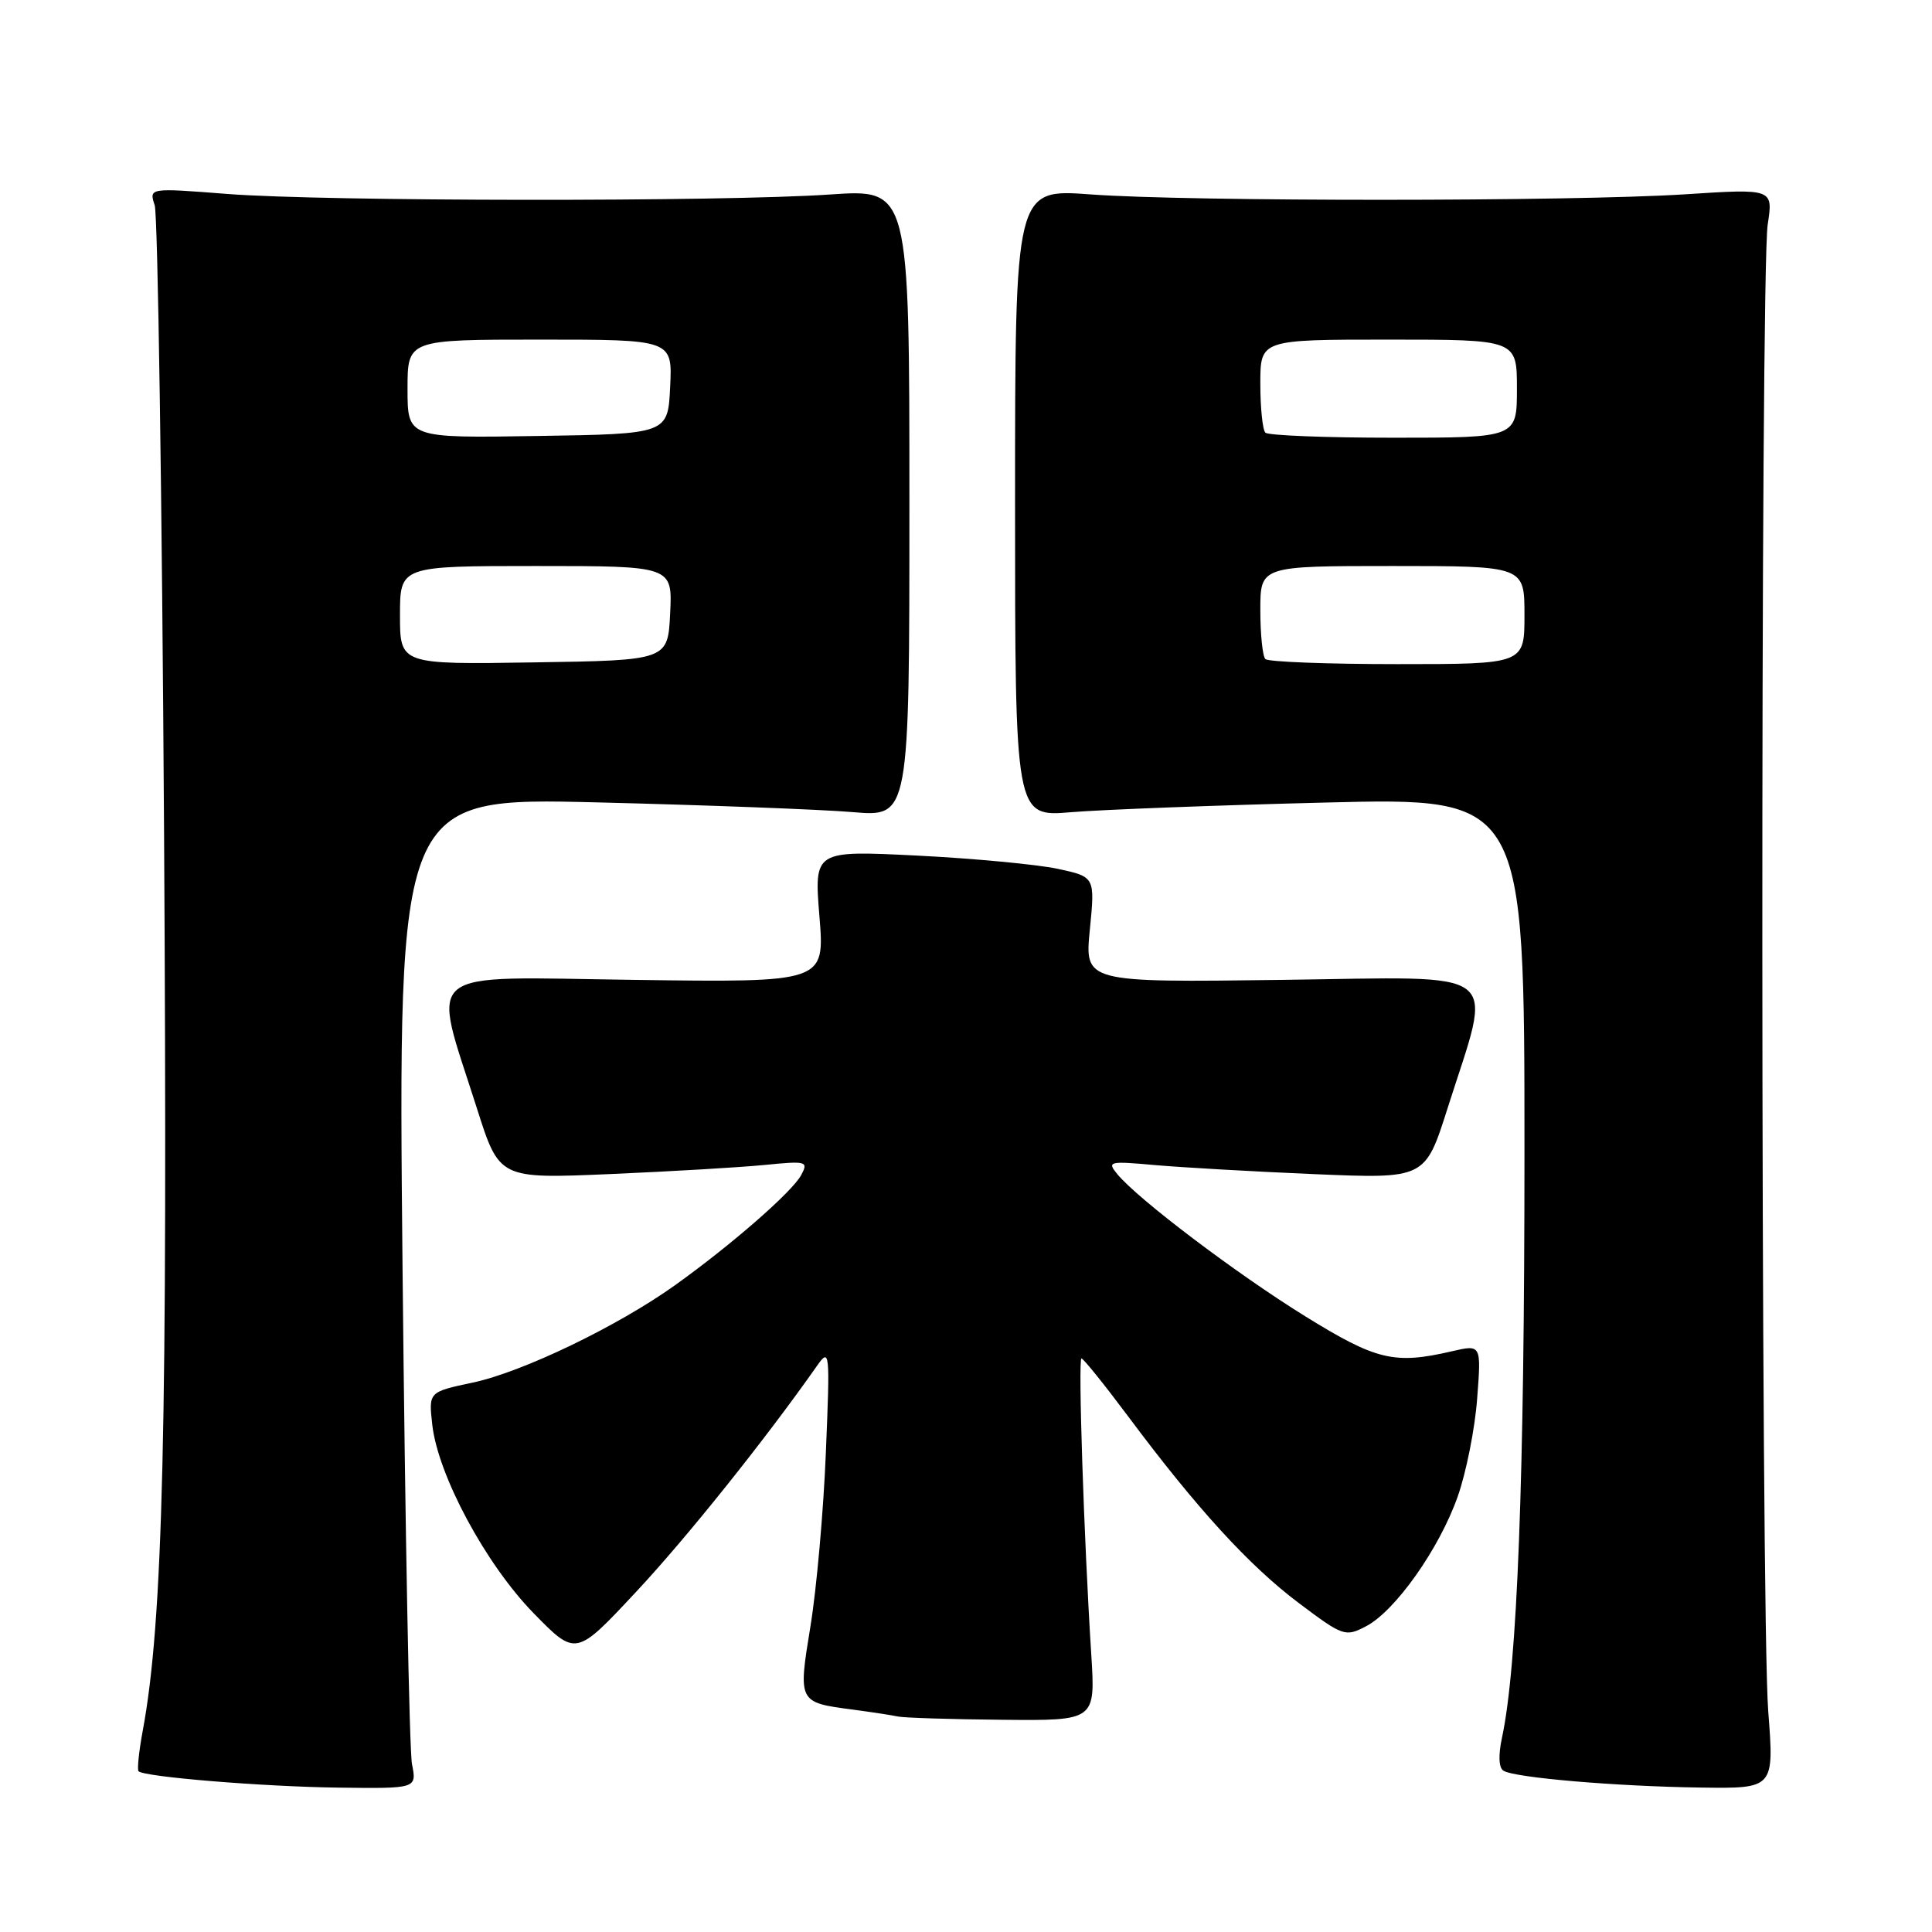 <?xml version="1.0" encoding="UTF-8" standalone="no"?>
<!DOCTYPE svg PUBLIC "-//W3C//DTD SVG 1.1//EN" "http://www.w3.org/Graphics/SVG/1.1/DTD/svg11.dtd" >
<svg xmlns="http://www.w3.org/2000/svg" xmlns:xlink="http://www.w3.org/1999/xlink" version="1.1" viewBox="0 0 256 256">
 <g >
 <path fill="currentColor"
d=" M 54.59 233.75 C 54.24 231.96 53.68 202.41 53.34 168.09 C 52.73 105.67 52.73 105.67 79.12 106.32 C 93.63 106.68 108.88 107.26 113.00 107.61 C 120.50 108.25 120.50 108.25 120.50 66.65 C 120.50 25.05 120.50 25.05 110.00 25.77 C 95.88 26.75 43.05 26.70 30.12 25.70 C 19.74 24.89 19.74 24.89 20.50 27.20 C 20.91 28.46 21.47 65.95 21.74 110.50 C 22.22 189.63 21.62 214.80 18.90 229.41 C 18.40 232.11 18.16 234.49 18.36 234.70 C 19.12 235.45 34.80 236.74 44.86 236.87 C 55.23 237.00 55.23 237.00 54.59 233.75 Z  M 234.30 226.75 C 233.30 213.89 233.24 36.20 234.23 29.75 C 234.96 24.99 234.96 24.99 223.23 25.75 C 208.18 26.71 157.51 26.72 144.50 25.76 C 134.50 25.02 134.50 25.02 134.50 66.64 C 134.50 108.25 134.50 108.25 141.93 107.62 C 146.02 107.28 161.20 106.70 175.68 106.34 C 202.00 105.68 202.00 105.68 202.00 152.70 C 202.00 196.06 201.05 220.82 199.02 230.26 C 198.52 232.59 198.59 234.25 199.22 234.63 C 200.71 235.56 214.12 236.70 225.30 236.86 C 235.09 237.00 235.09 237.00 234.30 226.75 Z  M 144.60 219.25 C 143.62 203.84 142.84 180.00 143.30 180.00 C 143.55 180.00 146.36 183.49 149.54 187.75 C 158.58 199.87 165.54 207.49 172.11 212.42 C 177.94 216.81 178.26 216.92 180.97 215.51 C 184.86 213.51 190.73 205.20 193.16 198.28 C 194.28 195.10 195.44 189.27 195.73 185.33 C 196.28 178.15 196.28 178.15 192.39 179.05 C 184.76 180.82 182.39 180.26 172.94 174.41 C 163.86 168.79 150.76 158.88 148.04 155.57 C 146.67 153.90 146.95 153.83 153.04 154.38 C 156.59 154.69 166.10 155.24 174.17 155.58 C 188.84 156.20 188.84 156.20 191.81 146.85 C 197.83 127.91 199.81 129.45 169.91 129.84 C 143.72 130.18 143.72 130.18 144.41 123.18 C 145.10 116.19 145.10 116.19 140.14 115.12 C 137.41 114.54 129.04 113.75 121.53 113.37 C 107.87 112.69 107.87 112.69 108.58 121.44 C 109.29 130.18 109.29 130.18 84.10 129.84 C 55.32 129.45 57.18 127.94 63.19 146.85 C 66.16 156.20 66.16 156.20 80.83 155.57 C 88.90 155.22 98.13 154.68 101.34 154.36 C 106.90 153.81 107.14 153.88 106.15 155.72 C 104.96 157.93 96.91 164.96 89.44 170.30 C 81.81 175.75 69.22 181.81 62.64 183.20 C 56.79 184.44 56.79 184.44 57.28 188.80 C 58.04 195.50 64.36 207.26 70.71 213.76 C 76.30 219.48 76.30 219.48 84.23 210.99 C 90.95 203.81 101.39 190.76 108.25 180.99 C 109.95 178.58 109.99 178.96 109.43 192.50 C 109.12 200.20 108.20 210.52 107.40 215.42 C 105.74 225.58 105.74 225.58 113.00 226.53 C 115.47 226.86 118.17 227.27 119.00 227.45 C 119.83 227.62 126.05 227.82 132.83 227.88 C 145.15 228.00 145.15 228.00 144.60 219.25 Z  M 53.00 81.52 C 53.00 75.00 53.00 75.00 71.05 75.00 C 89.10 75.00 89.10 75.00 88.80 81.25 C 88.50 87.50 88.50 87.50 70.75 87.77 C 53.00 88.05 53.00 88.05 53.00 81.52 Z  M 54.00 51.52 C 54.00 45.00 54.00 45.00 71.55 45.00 C 89.10 45.00 89.10 45.00 88.80 51.25 C 88.50 57.50 88.50 57.50 71.25 57.77 C 54.00 58.05 54.00 58.05 54.00 51.52 Z  M 167.67 87.33 C 167.30 86.97 167.00 84.04 167.00 80.83 C 167.00 75.00 167.00 75.00 184.50 75.00 C 202.00 75.00 202.00 75.00 202.00 81.50 C 202.00 88.00 202.00 88.00 185.17 88.00 C 175.91 88.00 168.03 87.70 167.67 87.33 Z  M 167.67 57.33 C 167.30 56.97 167.00 54.04 167.00 50.83 C 167.00 45.00 167.00 45.00 184.00 45.00 C 201.00 45.00 201.00 45.00 201.00 51.50 C 201.00 58.00 201.00 58.00 184.67 58.00 C 175.68 58.00 168.03 57.70 167.67 57.33 Z "/>
</g>
</svg>